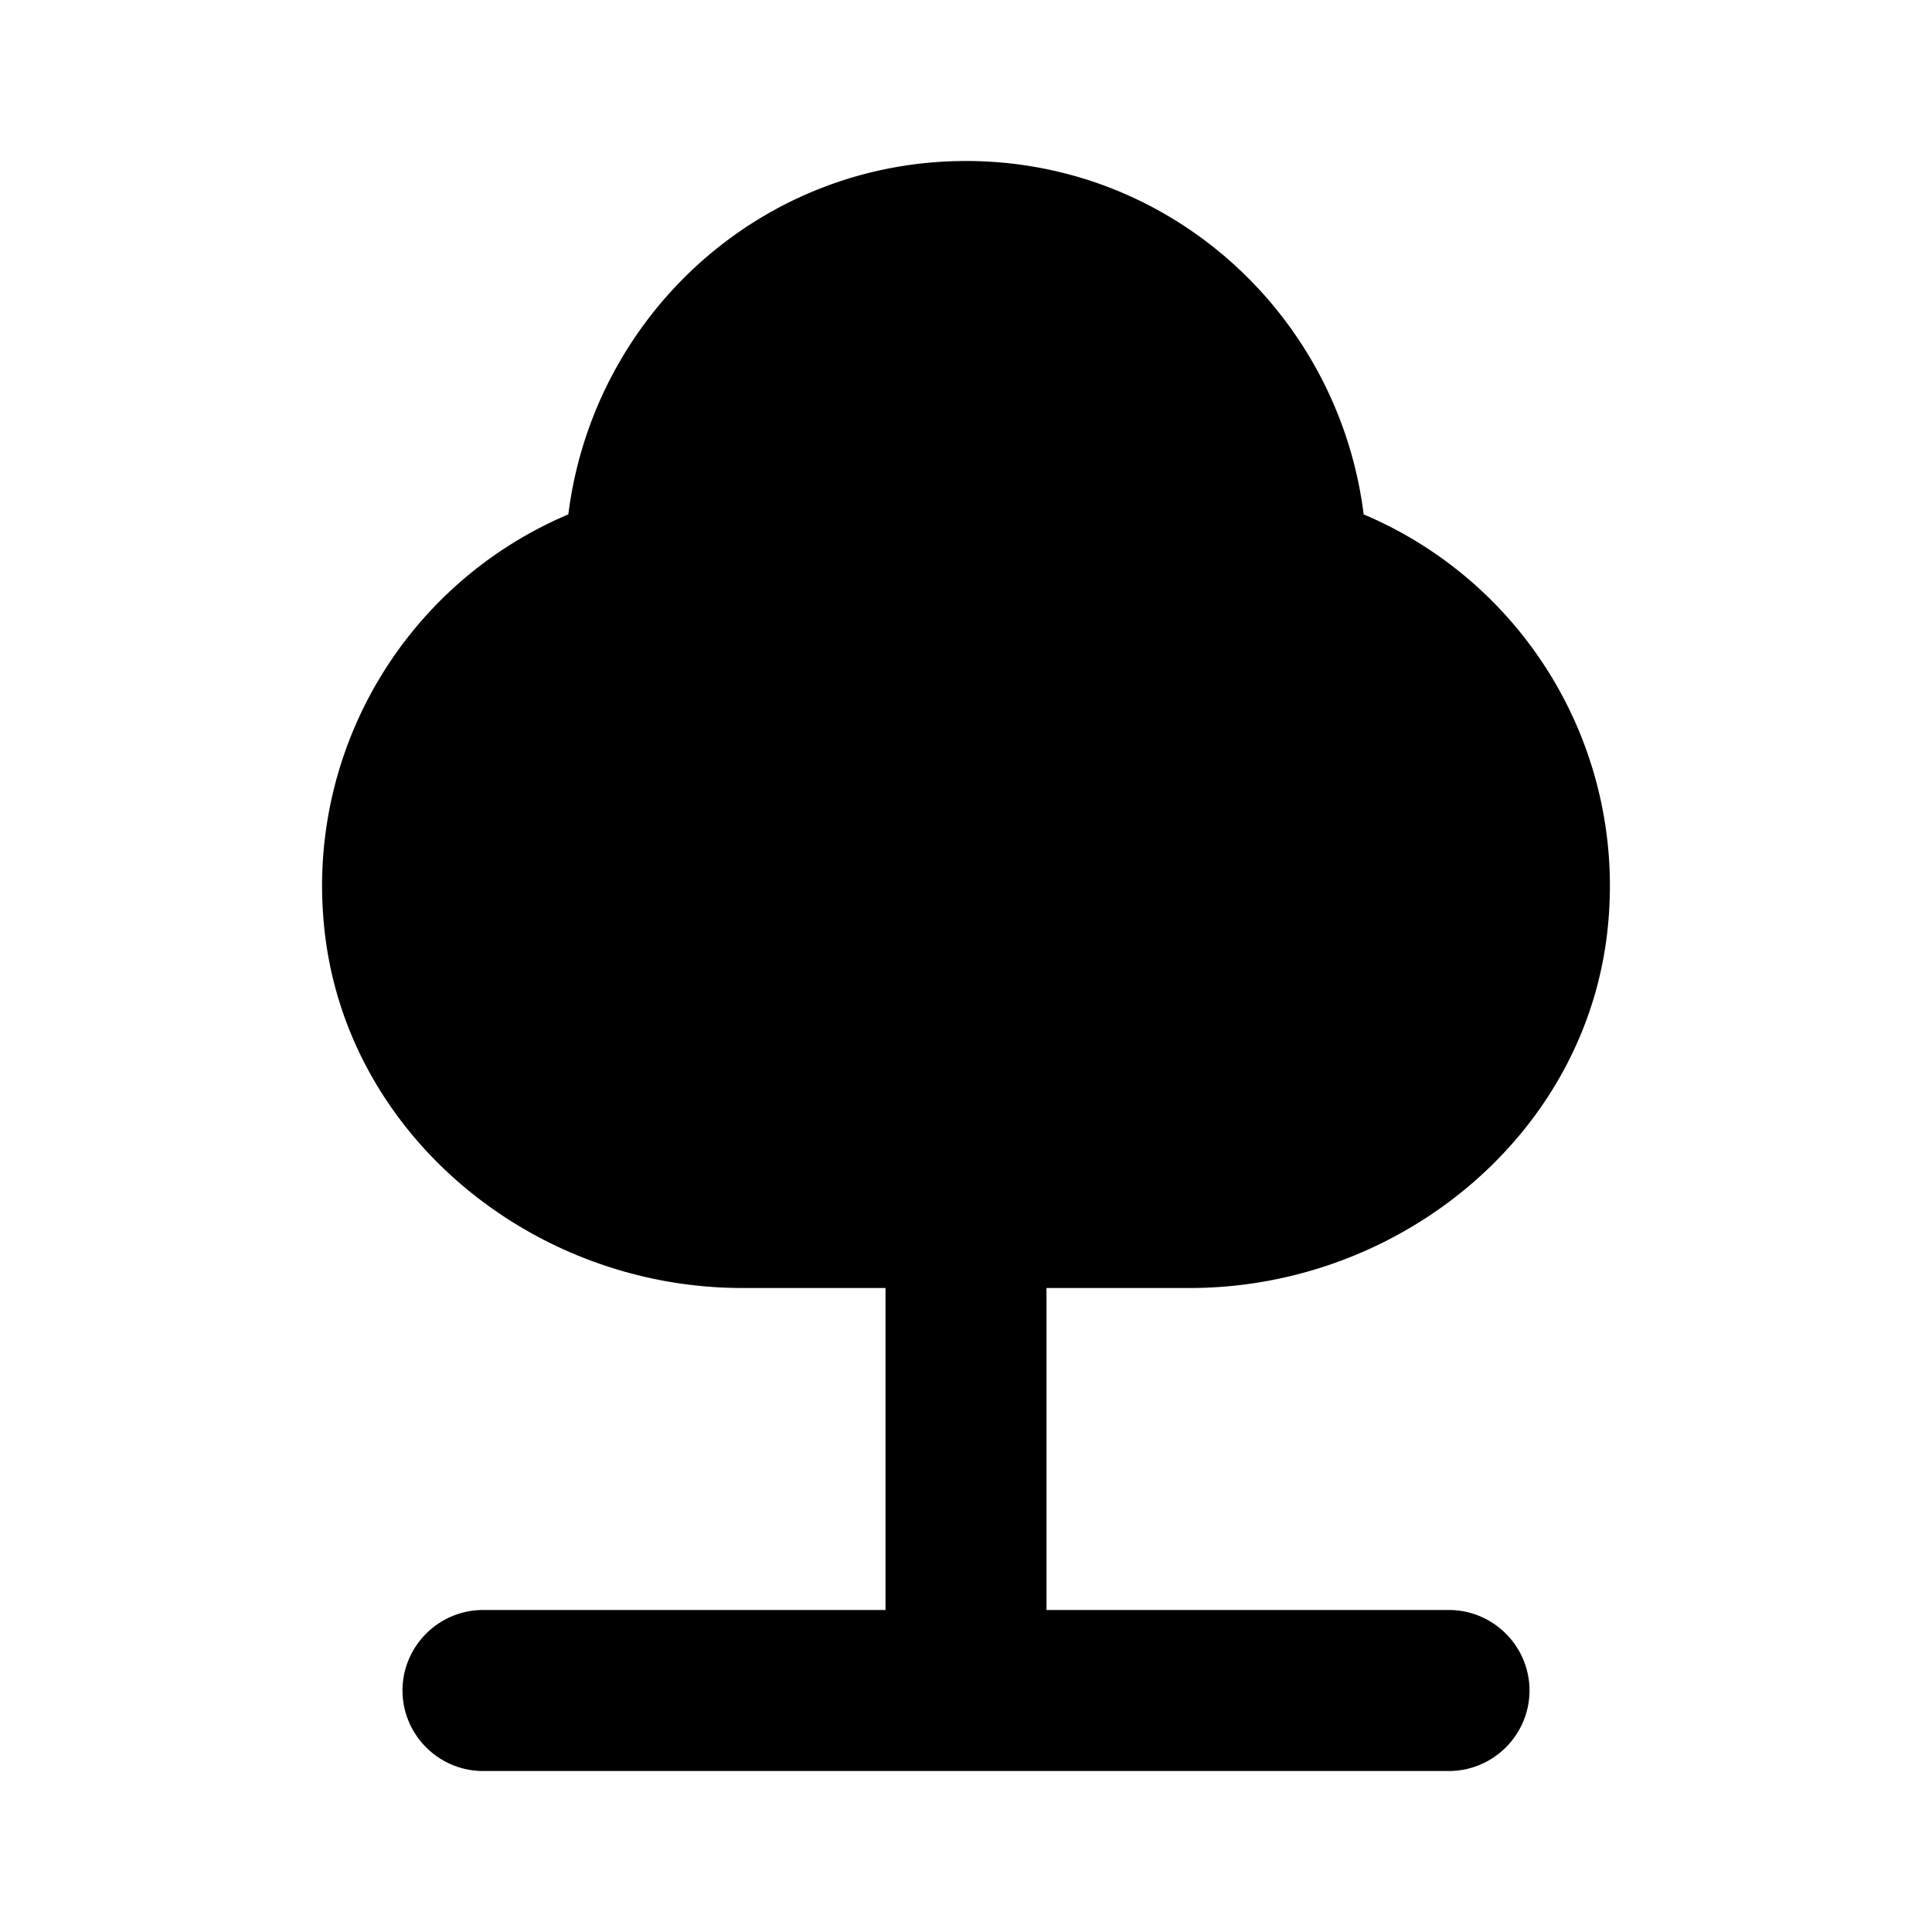 <svg xmlns="http://www.w3.org/2000/svg" width="24" height="24" viewBox="0 0 24 24"><path d="M13 16h1.78c2.63 0 4.98-1.94 5.2-4.56a5.01 5.01 0 0 0-3.04-5.05C16.63 3.92 14.55 2 12 2S7.37 3.92 7.06 6.39a5.01 5.01 0 0 0-3.04 5.05C4.24 14.06 6.59 16 9.22 16H11v4H6c-.55 0-1 .45-1 1s.45 1 1 1h12c.55 0 1-.45 1-1s-.45-1-1-1h-5v-4z"/></svg>